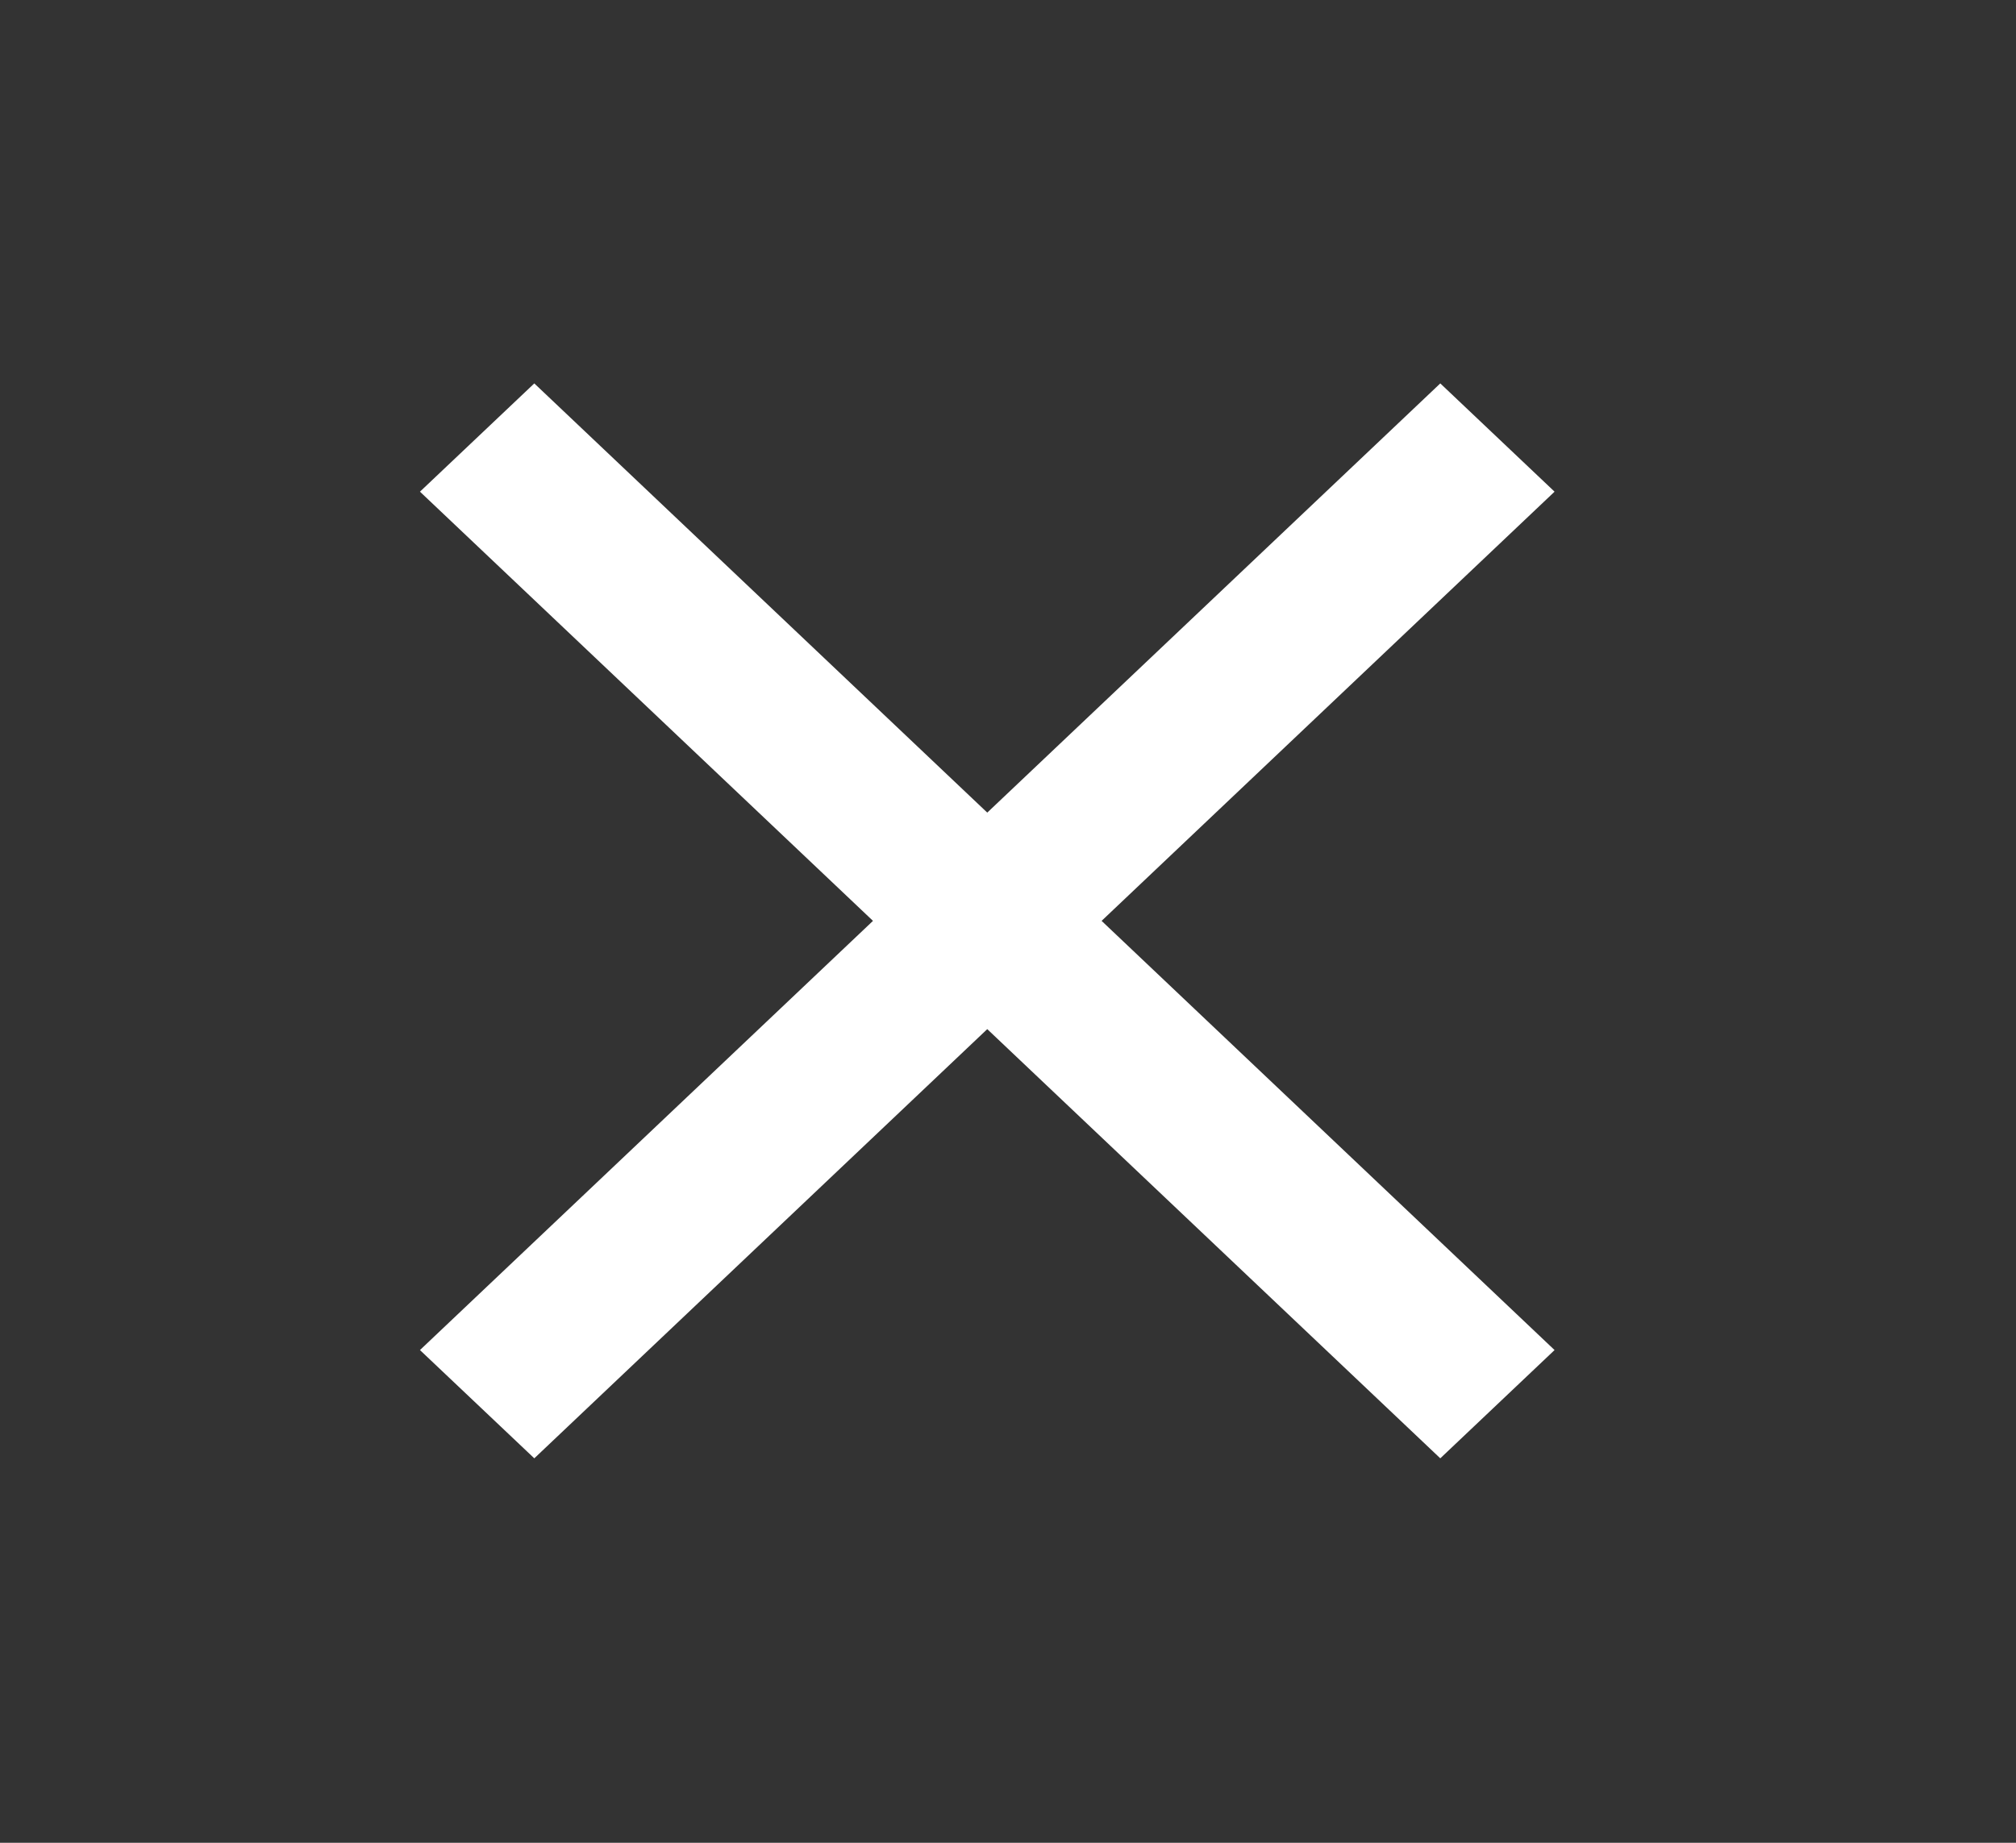 <svg width="35" height="32" viewBox="0 0 35 32" fill="none" xmlns="http://www.w3.org/2000/svg">
<rect x="0" y="0" width="35" height="32" fill="#333333" stroke="none"/>
<mask id="mask0_1056_299" style="mask-type:luminance" maskUnits="userSpaceOnUse" x="0" y="-1" width="35" height="33">
<path d="M34.03 -0.009H0.25V31.991H34.03V-0.009Z" fill="white"/>
</mask>
<g mask="url(#mask0_1056_299)">
<path d="M26.989 8.538L25.005 6.658L17.14 14.111L9.276 6.658L7.291 8.538L15.156 15.991L7.291 23.444L9.276 25.324L17.14 17.871L25.005 25.324L26.989 23.444L19.125 15.991L26.989 8.538Z" fill="white"/>
</g>
</svg>

